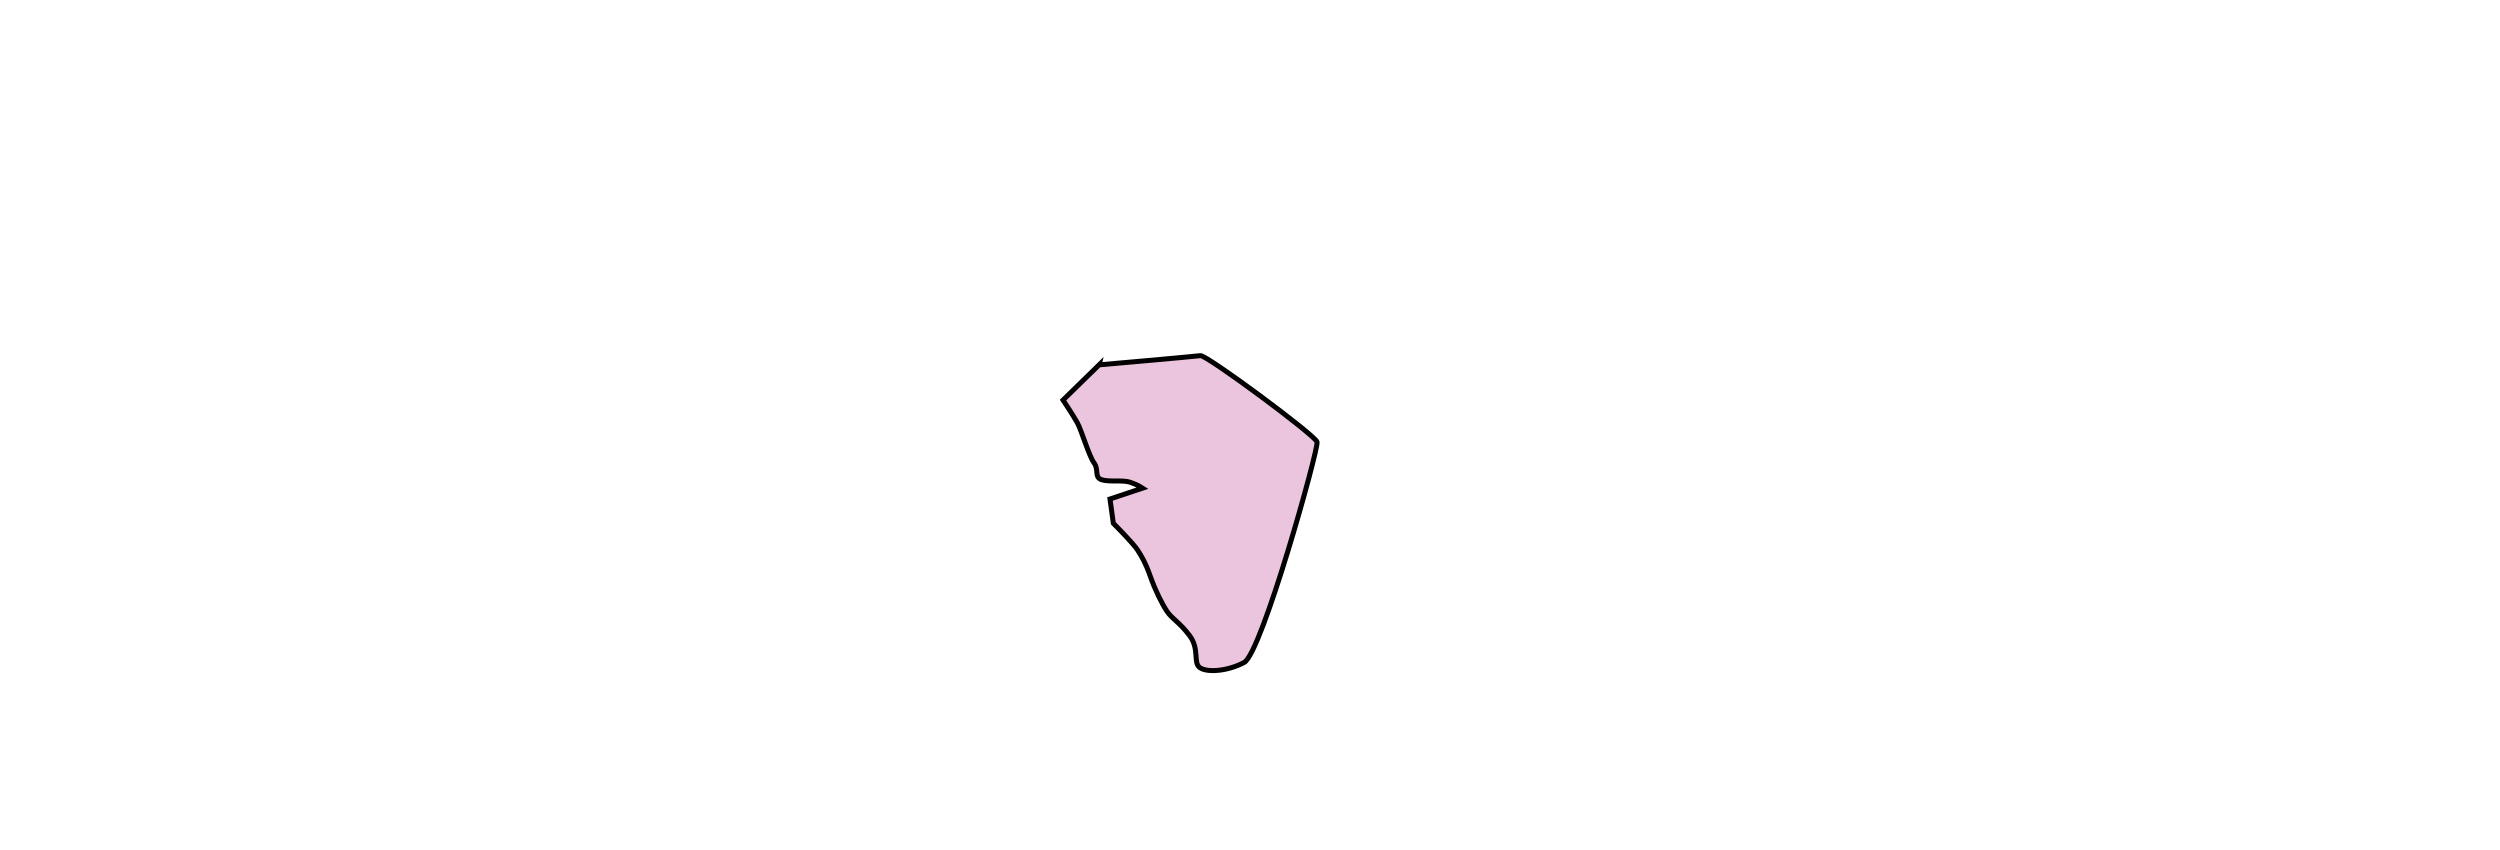 <svg aria-label="Goa" preserveAspectRatio="xMidYMid meet" style="width: 100%; height: 100%;"
  viewBox="80 1200 500 170" xmlns="http://www.w3.org/2000/svg">
  <g id="goa">
    <path
      d="m 299.817,1272.97 -7.21,7.043 c 0,0 2.012,3.018 2.851,4.527 0.838,1.509 2.348,6.707 3.354,8.049 1.006,1.341 0,2.851 1.509,3.354 1.509,0.503 4.192,0 5.701,0.503 1.509,0.503 2.515,1.174 2.515,1.174 l -6.54,2.18 0.671,4.863 c 0,0 4.024,4.024 4.863,5.366 0.838,1.341 1.509,2.348 2.515,5.198 1.006,2.851 2.348,5.534 3.354,7.043 1.006,1.509 2.515,2.18 4.527,4.863 2.012,2.683 0.671,5.366 2.012,6.372 1.341,1.006 5.366,0.839 8.887,-1.006 3.521,-1.845 14.924,-42.759 14.588,-44.1 -0.335,-1.341 -22.134,-17.439 -23.308,-17.271 -1.174,0.168 -20.29,1.845 -20.29,1.845 z"
      id="path3871"
      style="fill:#ebc5dd;fill-opacity:1;stroke:#000000;stroke-width:1px;stroke-linecap:butt;stroke-linejoin:miter;stroke-opacity:1"></path>
  </g>
</svg>